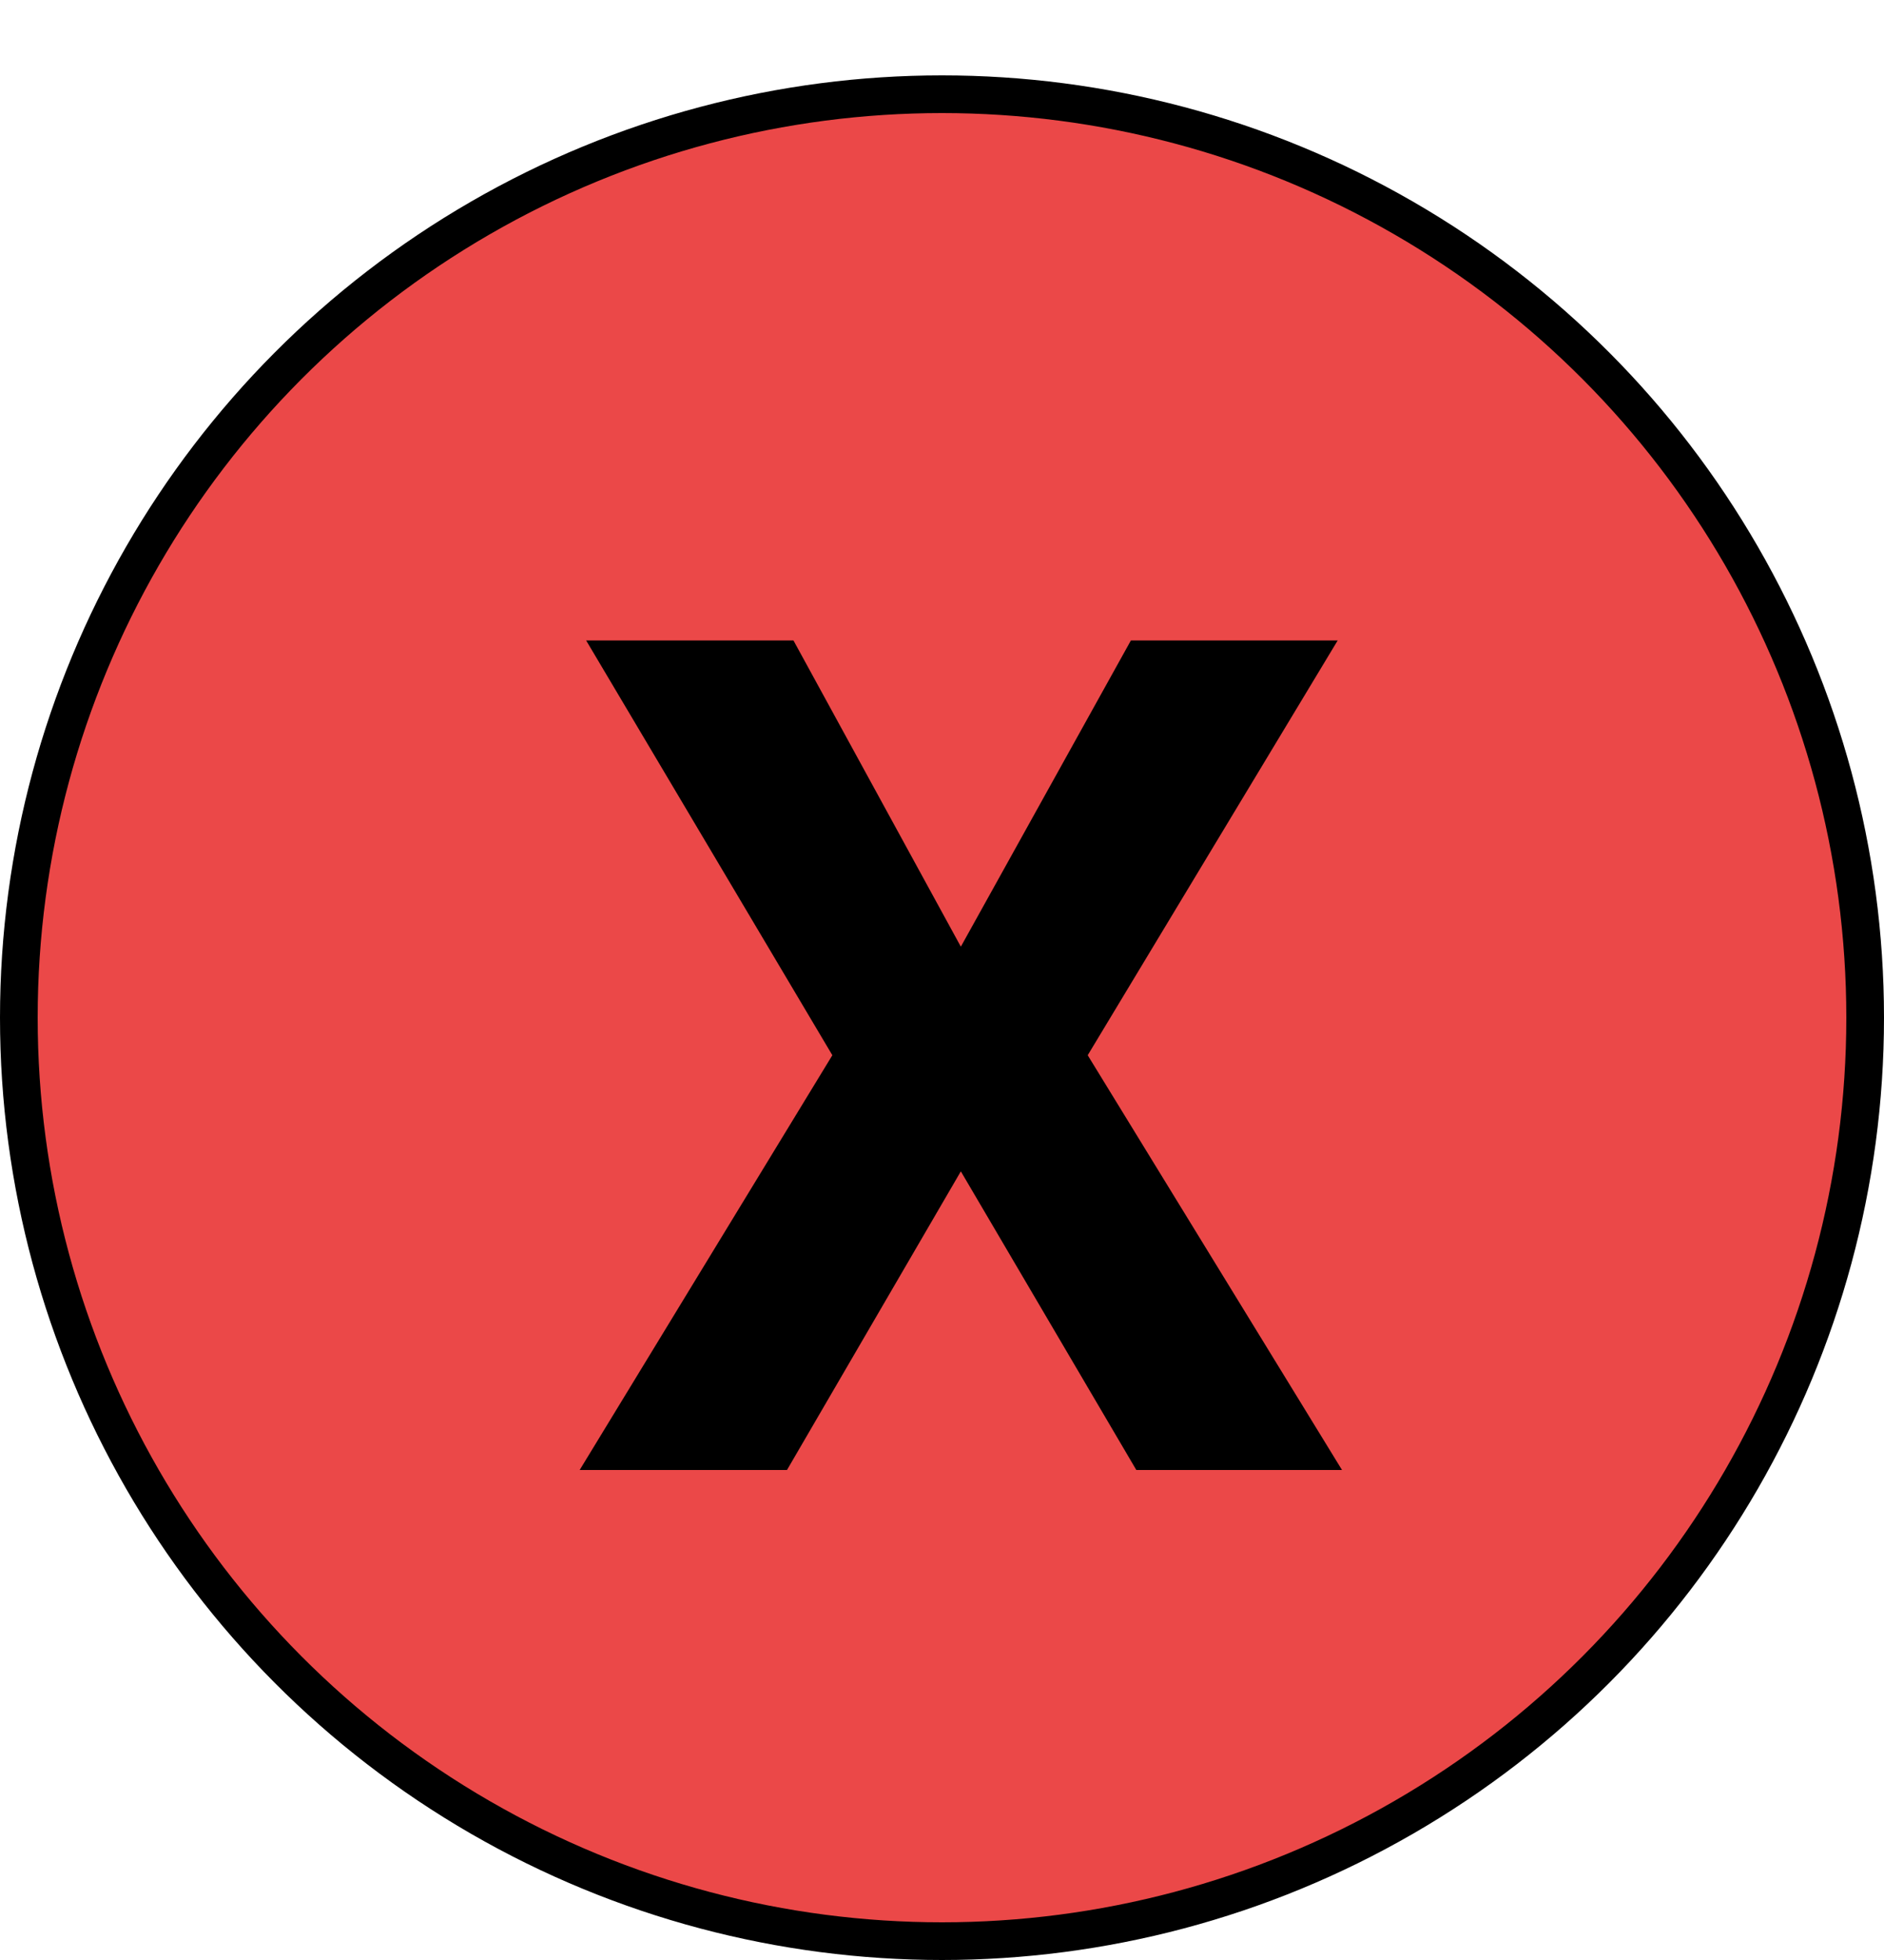 <svg width="50" height="52" viewBox="0 0 50 52" fill="none" xmlns="http://www.w3.org/2000/svg">
  <circle cx="25" cy="27" r="24.5" fill="#EB4848" stroke="black"/>
  <path d="M21.058 16.992L25.5 25.116L30.013 16.992H35.501L28.867 27.996L35.616 39H30.157L25.5 31.077L20.886 39H15.384L22.09 27.996L15.556 16.992H21.058Z" fill="black"/>
</svg>
